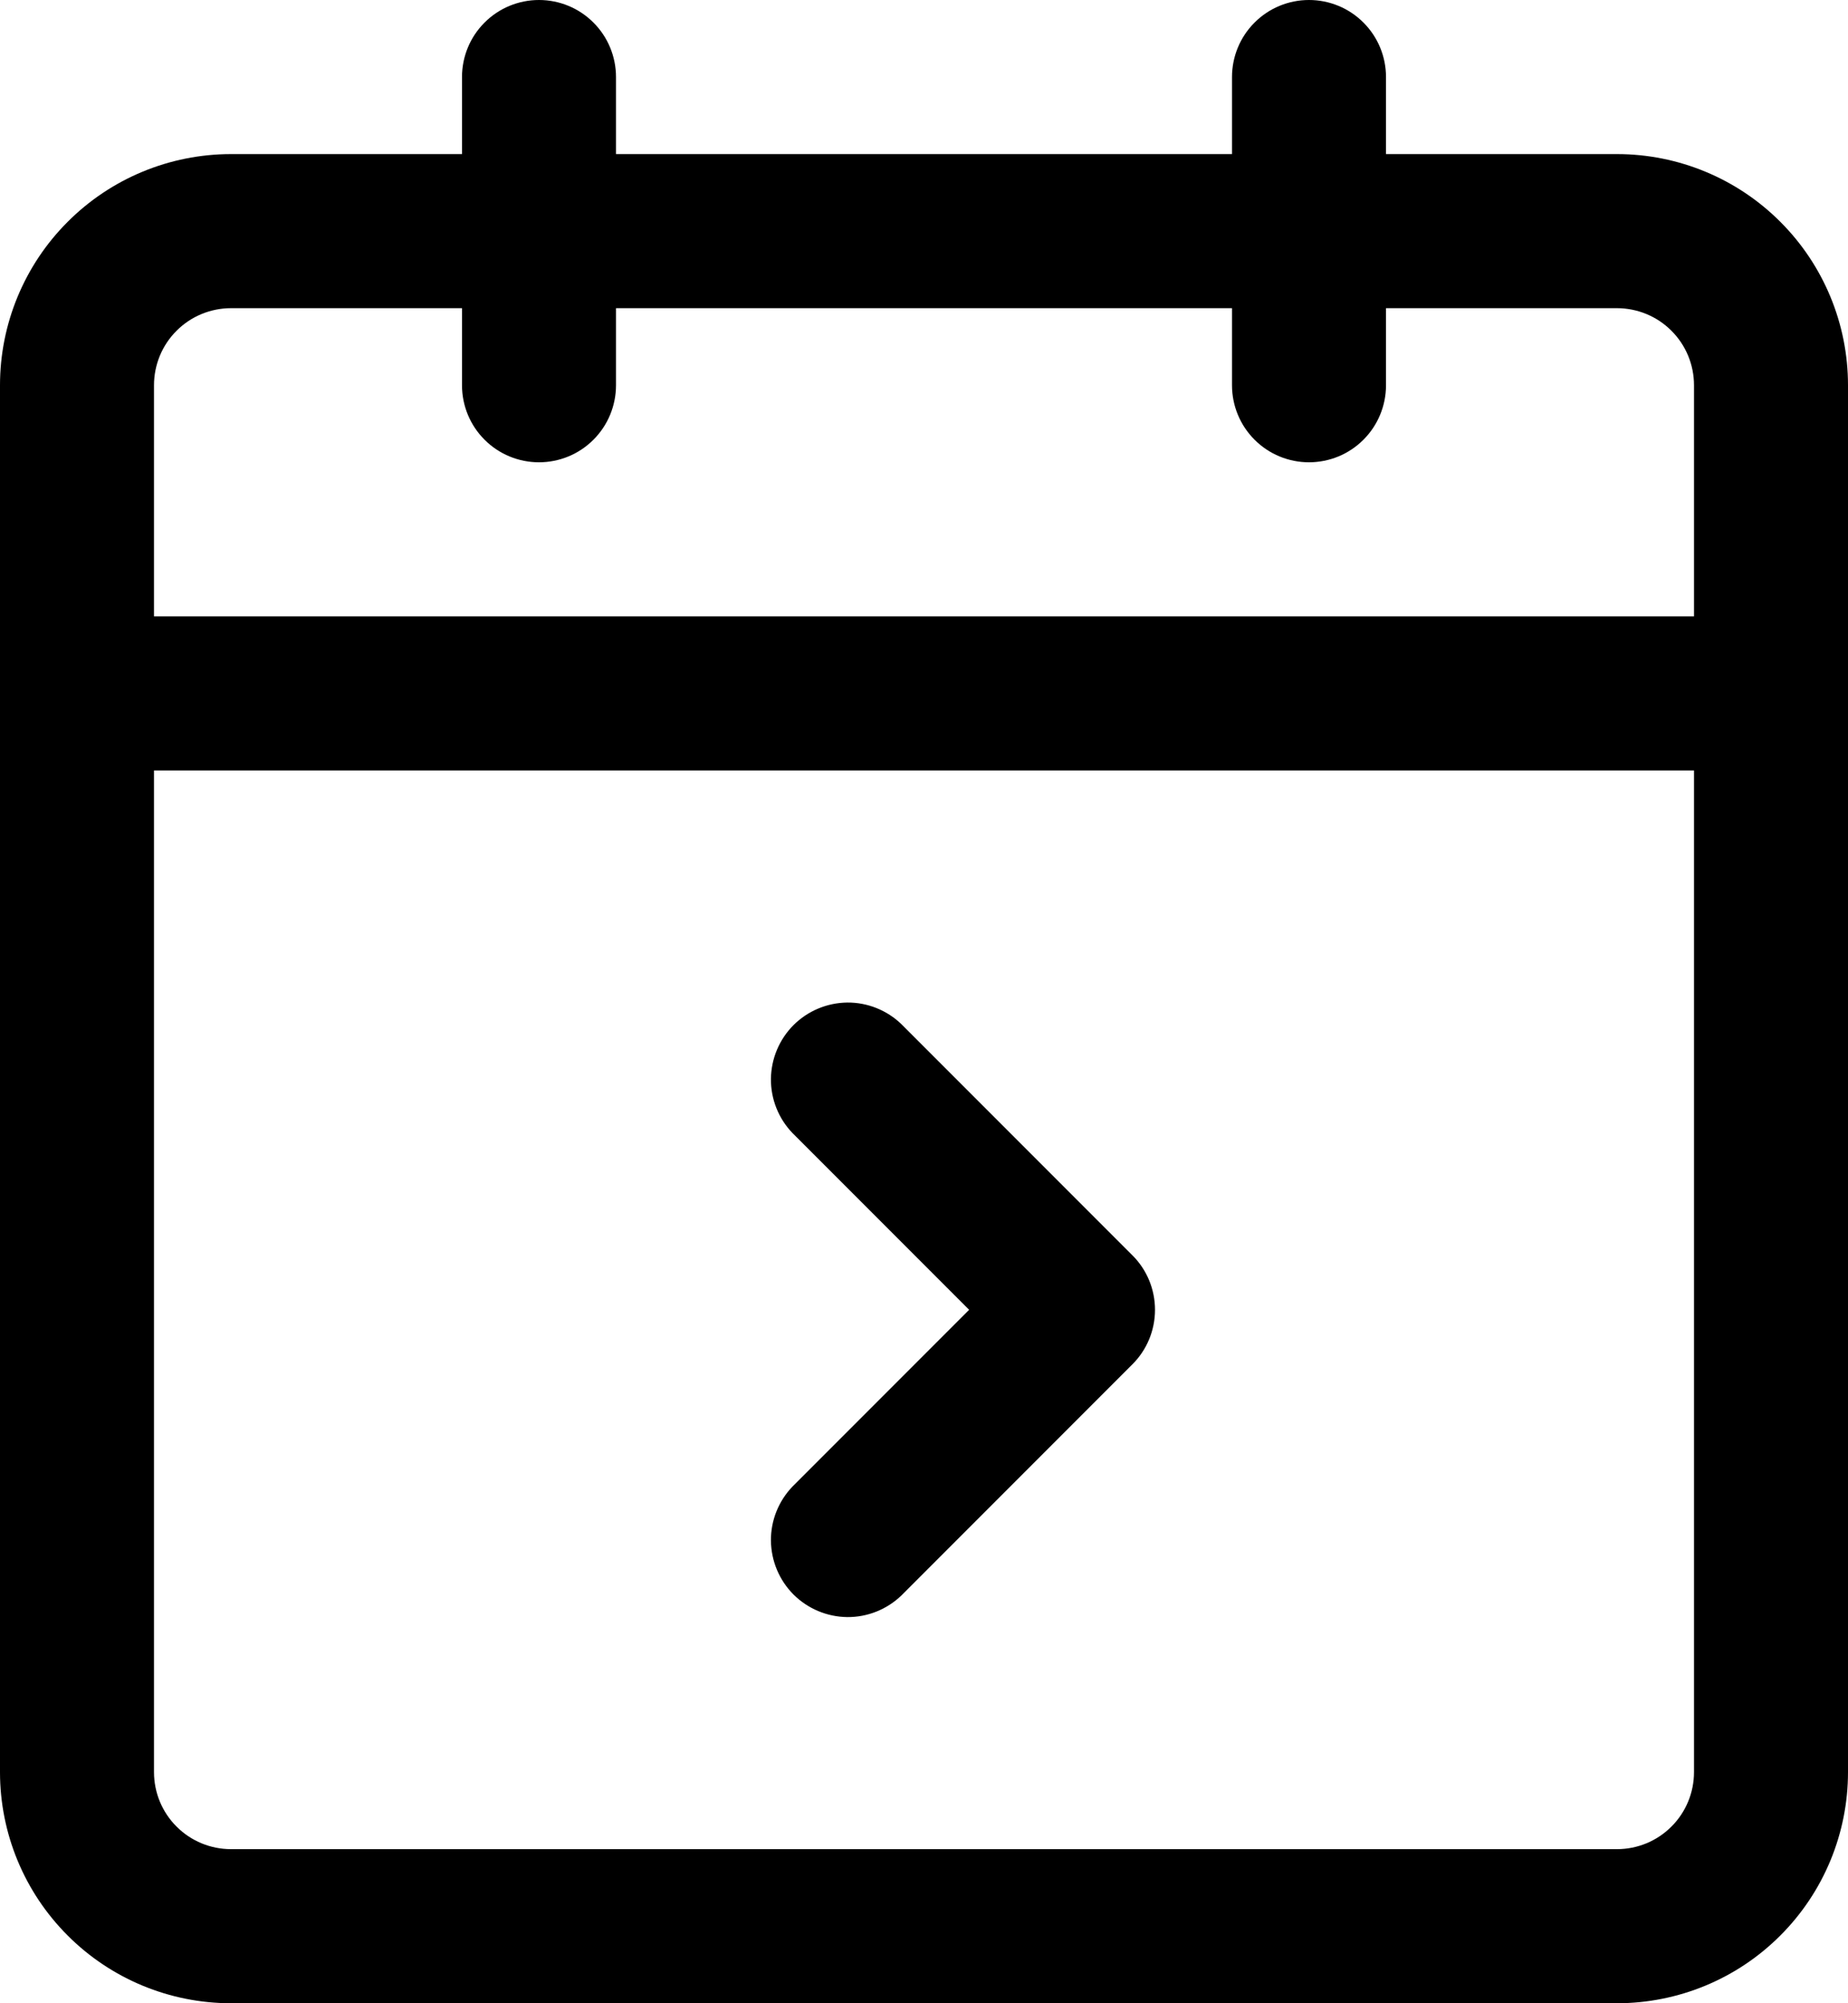 <svg width="24" height="26" viewBox="0 0 24 26" fill="none" xmlns="http://www.w3.org/2000/svg">
<path d="M11.707 13.293C11.518 13.111 11.266 13.01 11.004 13.012C10.741 13.015 10.491 13.12 10.305 13.305C10.12 13.491 10.015 13.741 10.012 14.004C10.01 14.266 10.111 14.518 10.293 14.707L11.707 13.293ZM14 17L14.707 17.707C14.895 17.52 15 17.265 15 17C15 16.735 14.895 16.48 14.707 16.293L14 17ZM10.293 19.293C10.111 19.482 10.01 19.734 10.012 19.996C10.015 20.259 10.12 20.509 10.305 20.695C10.491 20.88 10.741 20.985 11.004 20.988C11.266 20.99 11.518 20.889 11.707 20.707L10.293 19.293ZM1 8C0.735 8 0.48 8.105 0.293 8.293C0.105 8.48 0 8.735 0 9C0 9.265 0.105 9.52 0.293 9.707C0.48 9.895 0.735 10 1 10V8ZM23 10C23.265 10 23.52 9.895 23.707 9.707C23.895 9.52 24 9.265 24 9C24 8.735 23.895 8.48 23.707 8.293C23.52 8.105 23.265 8 23 8V10ZM16 5C16 5.265 16.105 5.52 16.293 5.707C16.48 5.895 16.735 6 17 6C17.265 6 17.52 5.895 17.707 5.707C17.895 5.52 18 5.265 18 5H16ZM18 1C18 0.735 17.895 0.48 17.707 0.293C17.52 0.105 17.265 0 17 0C16.735 0 16.48 0.105 16.293 0.293C16.105 0.48 16 0.735 16 1H18ZM6 5C6 5.265 6.105 5.52 6.293 5.707C6.48 5.895 6.735 6 7 6C7.265 6 7.52 5.895 7.707 5.707C7.895 5.52 8 5.265 8 5H6ZM8 1C8 0.735 7.895 0.48 7.707 0.293C7.52 0.105 7.265 0 7 0C6.735 0 6.48 0.105 6.293 0.293C6.105 0.48 6 0.735 6 1H8ZM10.293 14.707L13.293 17.707L14.707 16.293L11.707 13.293L10.293 14.707ZM13.293 16.293L10.293 19.293L11.707 20.707L14.707 17.707L13.293 16.293ZM3 4H21V2H3V4ZM22 5V23H24V5H22ZM21 24H3V26H21V24ZM2 23V5H0V23H2ZM3 24C2.735 24 2.48 23.895 2.293 23.707C2.105 23.52 2 23.265 2 23H0C0 23.796 0.316 24.559 0.879 25.121C1.441 25.684 2.204 26 3 26V24ZM22 23C22 23.265 21.895 23.52 21.707 23.707C21.52 23.895 21.265 24 21 24V26C21.796 26 22.559 25.684 23.121 25.121C23.684 24.559 24 23.796 24 23H22ZM21 4C21.265 4 21.52 4.105 21.707 4.293C21.895 4.48 22 4.735 22 5H24C24 4.204 23.684 3.441 23.121 2.879C22.559 2.316 21.796 2 21 2V4ZM3 2C2.204 2 1.441 2.316 0.879 2.879C0.316 3.441 0 4.204 0 5H2C2 4.735 2.105 4.48 2.293 4.293C2.48 4.105 2.735 4 3 4V2ZM1 10H23V8H1V10ZM18 5V1H16V5H18ZM8 5V1H6V5H8Z" fill="black"/>
</svg>
